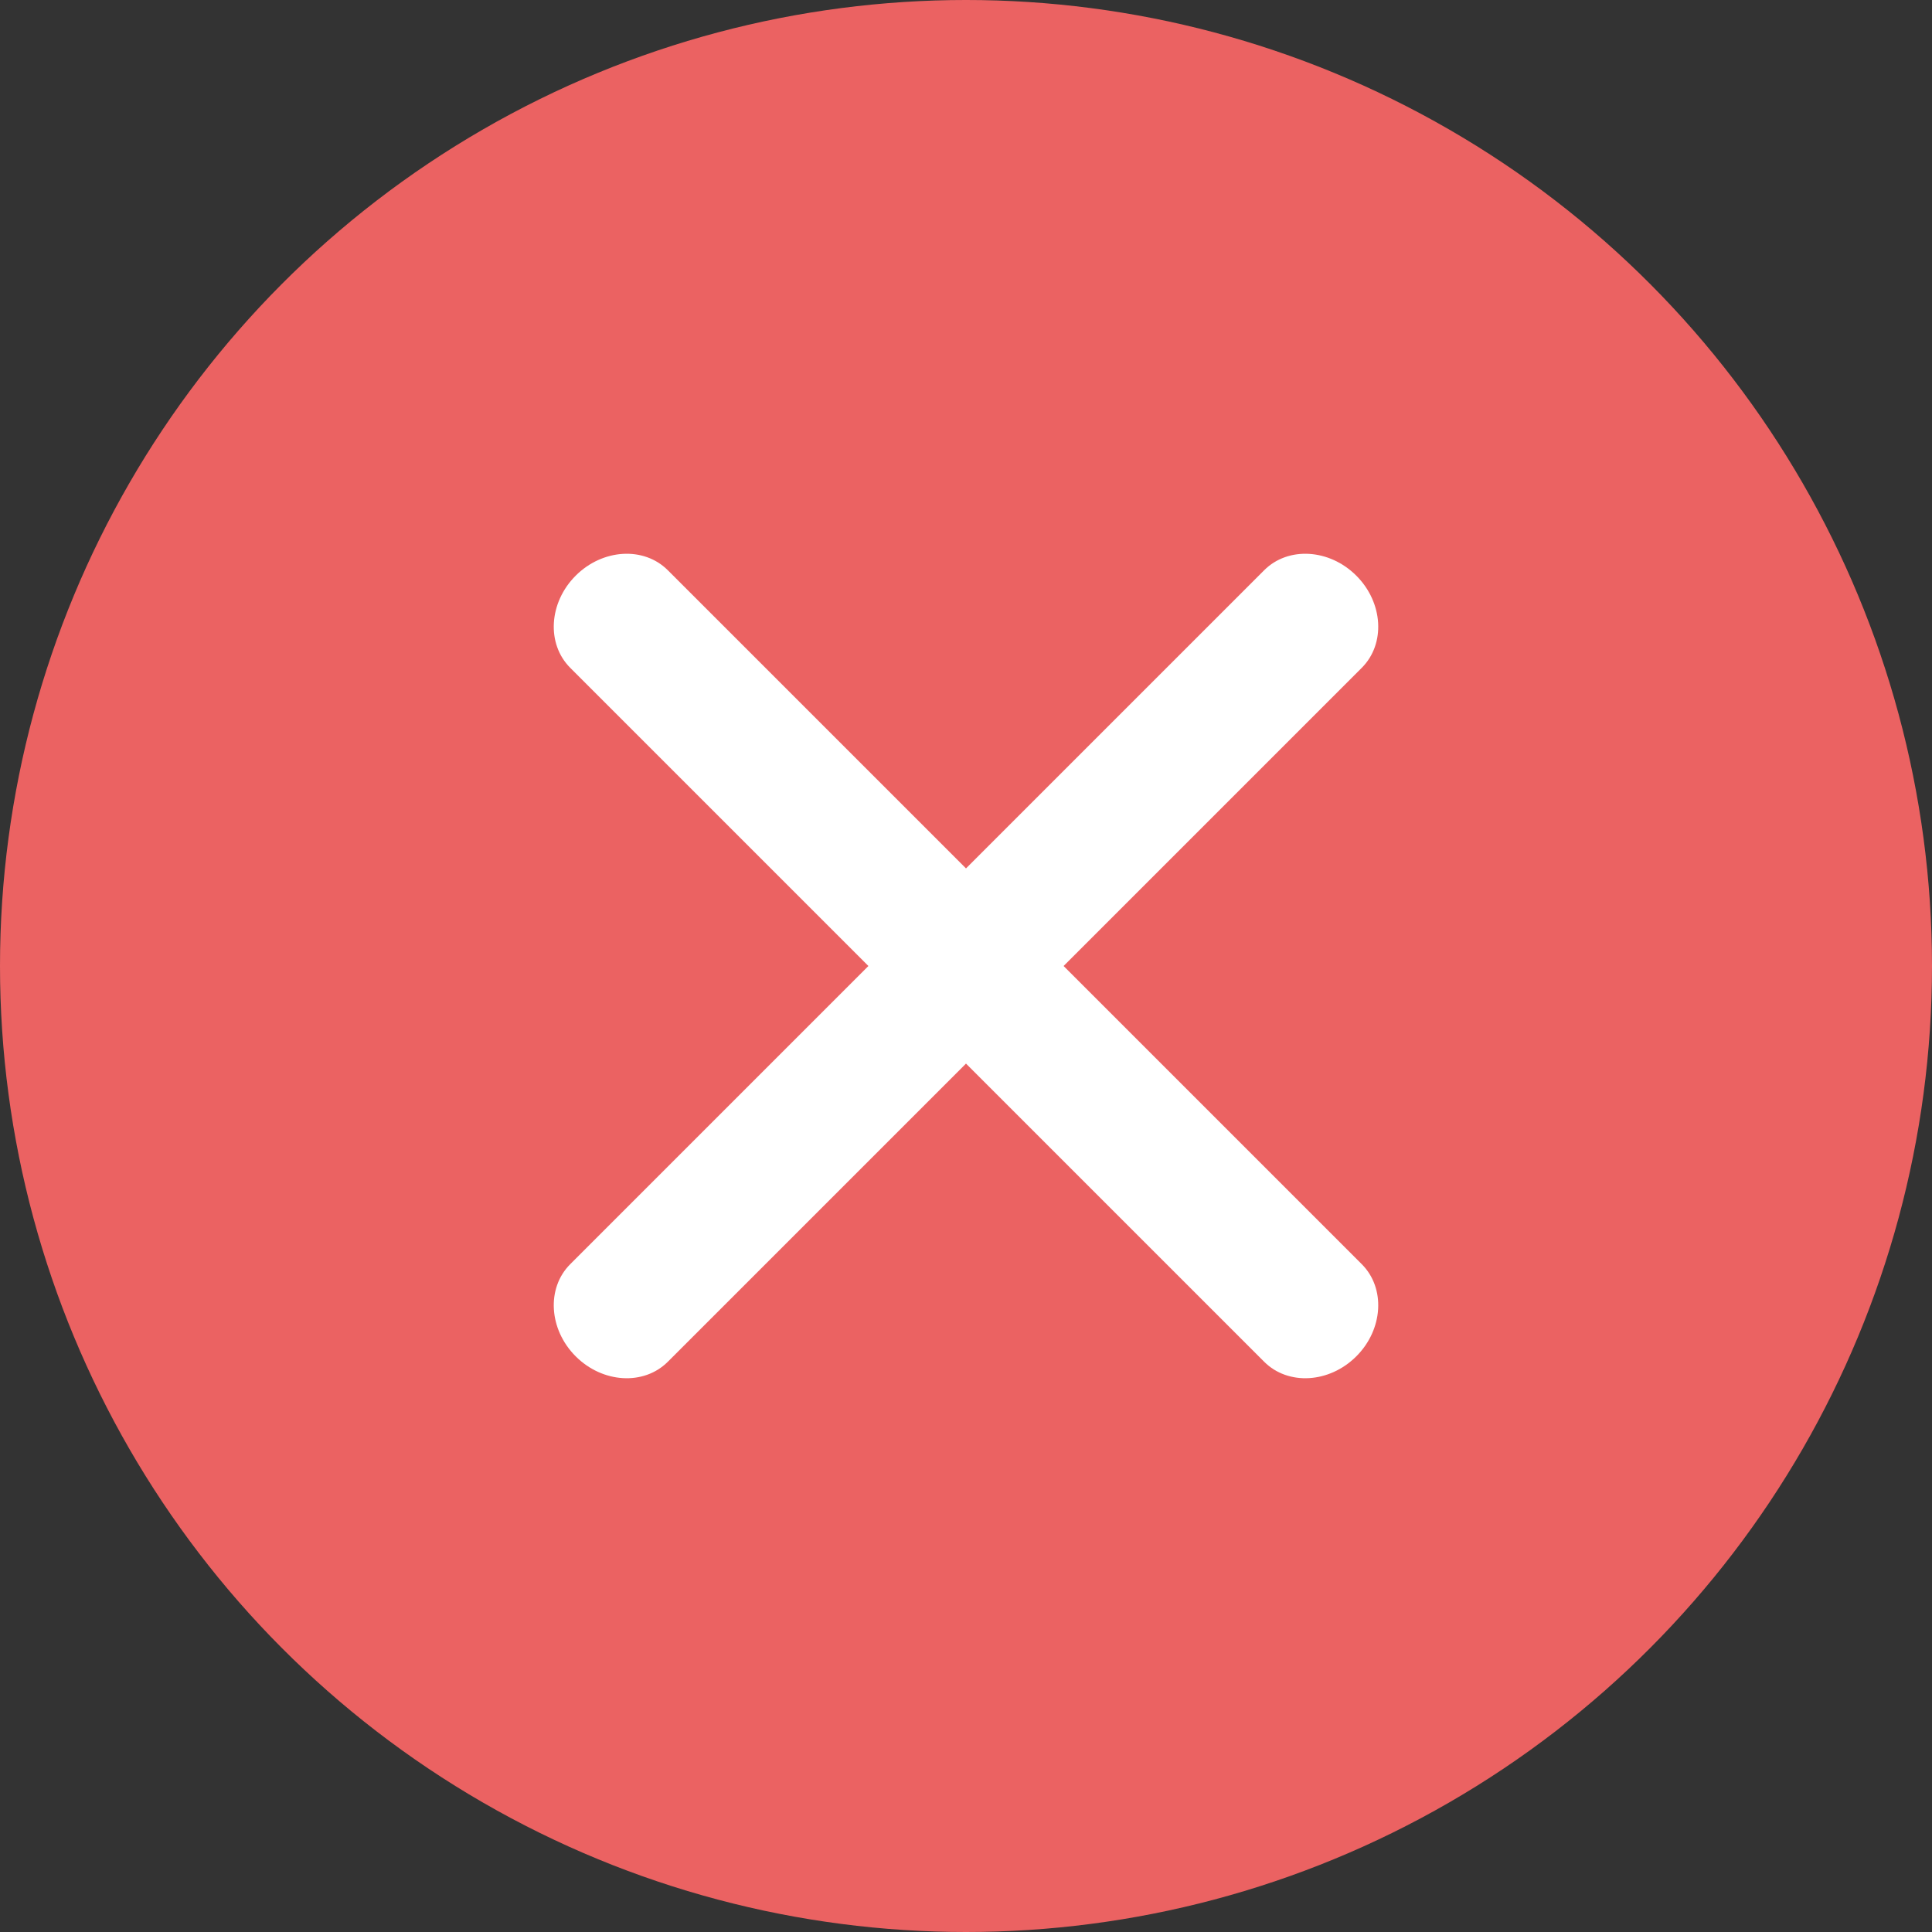 <?xml version="1.0" encoding="UTF-8"?>
<svg width="14px" height="14px" viewBox="0 0 14 14" version="1.1" xmlns="http://www.w3.org/2000/svg" xmlns:xlink="http://www.w3.org/1999/xlink">
    <rect x="0" y="0" width="14" height="14" fill="#333333" stroke="none"/>
    <!-- Generator: Sketch 49.3 (51167) - http://www.bohemiancoding.com/sketch -->
    <title>标签管理-编辑货币-删除</title>
    <desc>Created with Sketch.</desc>
    <defs></defs>
    <g id="Page-4" stroke="none" stroke-width="1" fill="none" fill-rule="evenodd">
        <g id="Group-12">
            <circle id="Oval-10" fill="#FF6767" opacity="0.9" cx="7" cy="7" r="7"></circle>
            <path d="M6.5,6.5 L6.5,3.444 C6.5,3.199 6.724,3 7,3 C7.276,3 7.5,3.199 7.5,3.444 L7.5,6.5 L10.556,6.5 C10.801,6.5 11,6.724 11,7 C11,7.276 10.801,7.5 10.556,7.5 L7.5,7.5 L7.5,10.556 C7.5,10.801 7.276,11 7,11 C6.724,11 6.5,10.801 6.5,10.556 L6.5,7.5 L3.444,7.5 C3.199,7.5 3,7.276 3,7 C3,6.724 3.199,6.5 3.444,6.5 L6.5,6.5 Z" id="Combined-Shape" fill="#FFFFFF" fill-rule="nonzero" transform="translate(7, 7) rotate(-315) translate(-7, -7) "></path>
        </g>
    </g>
</svg>